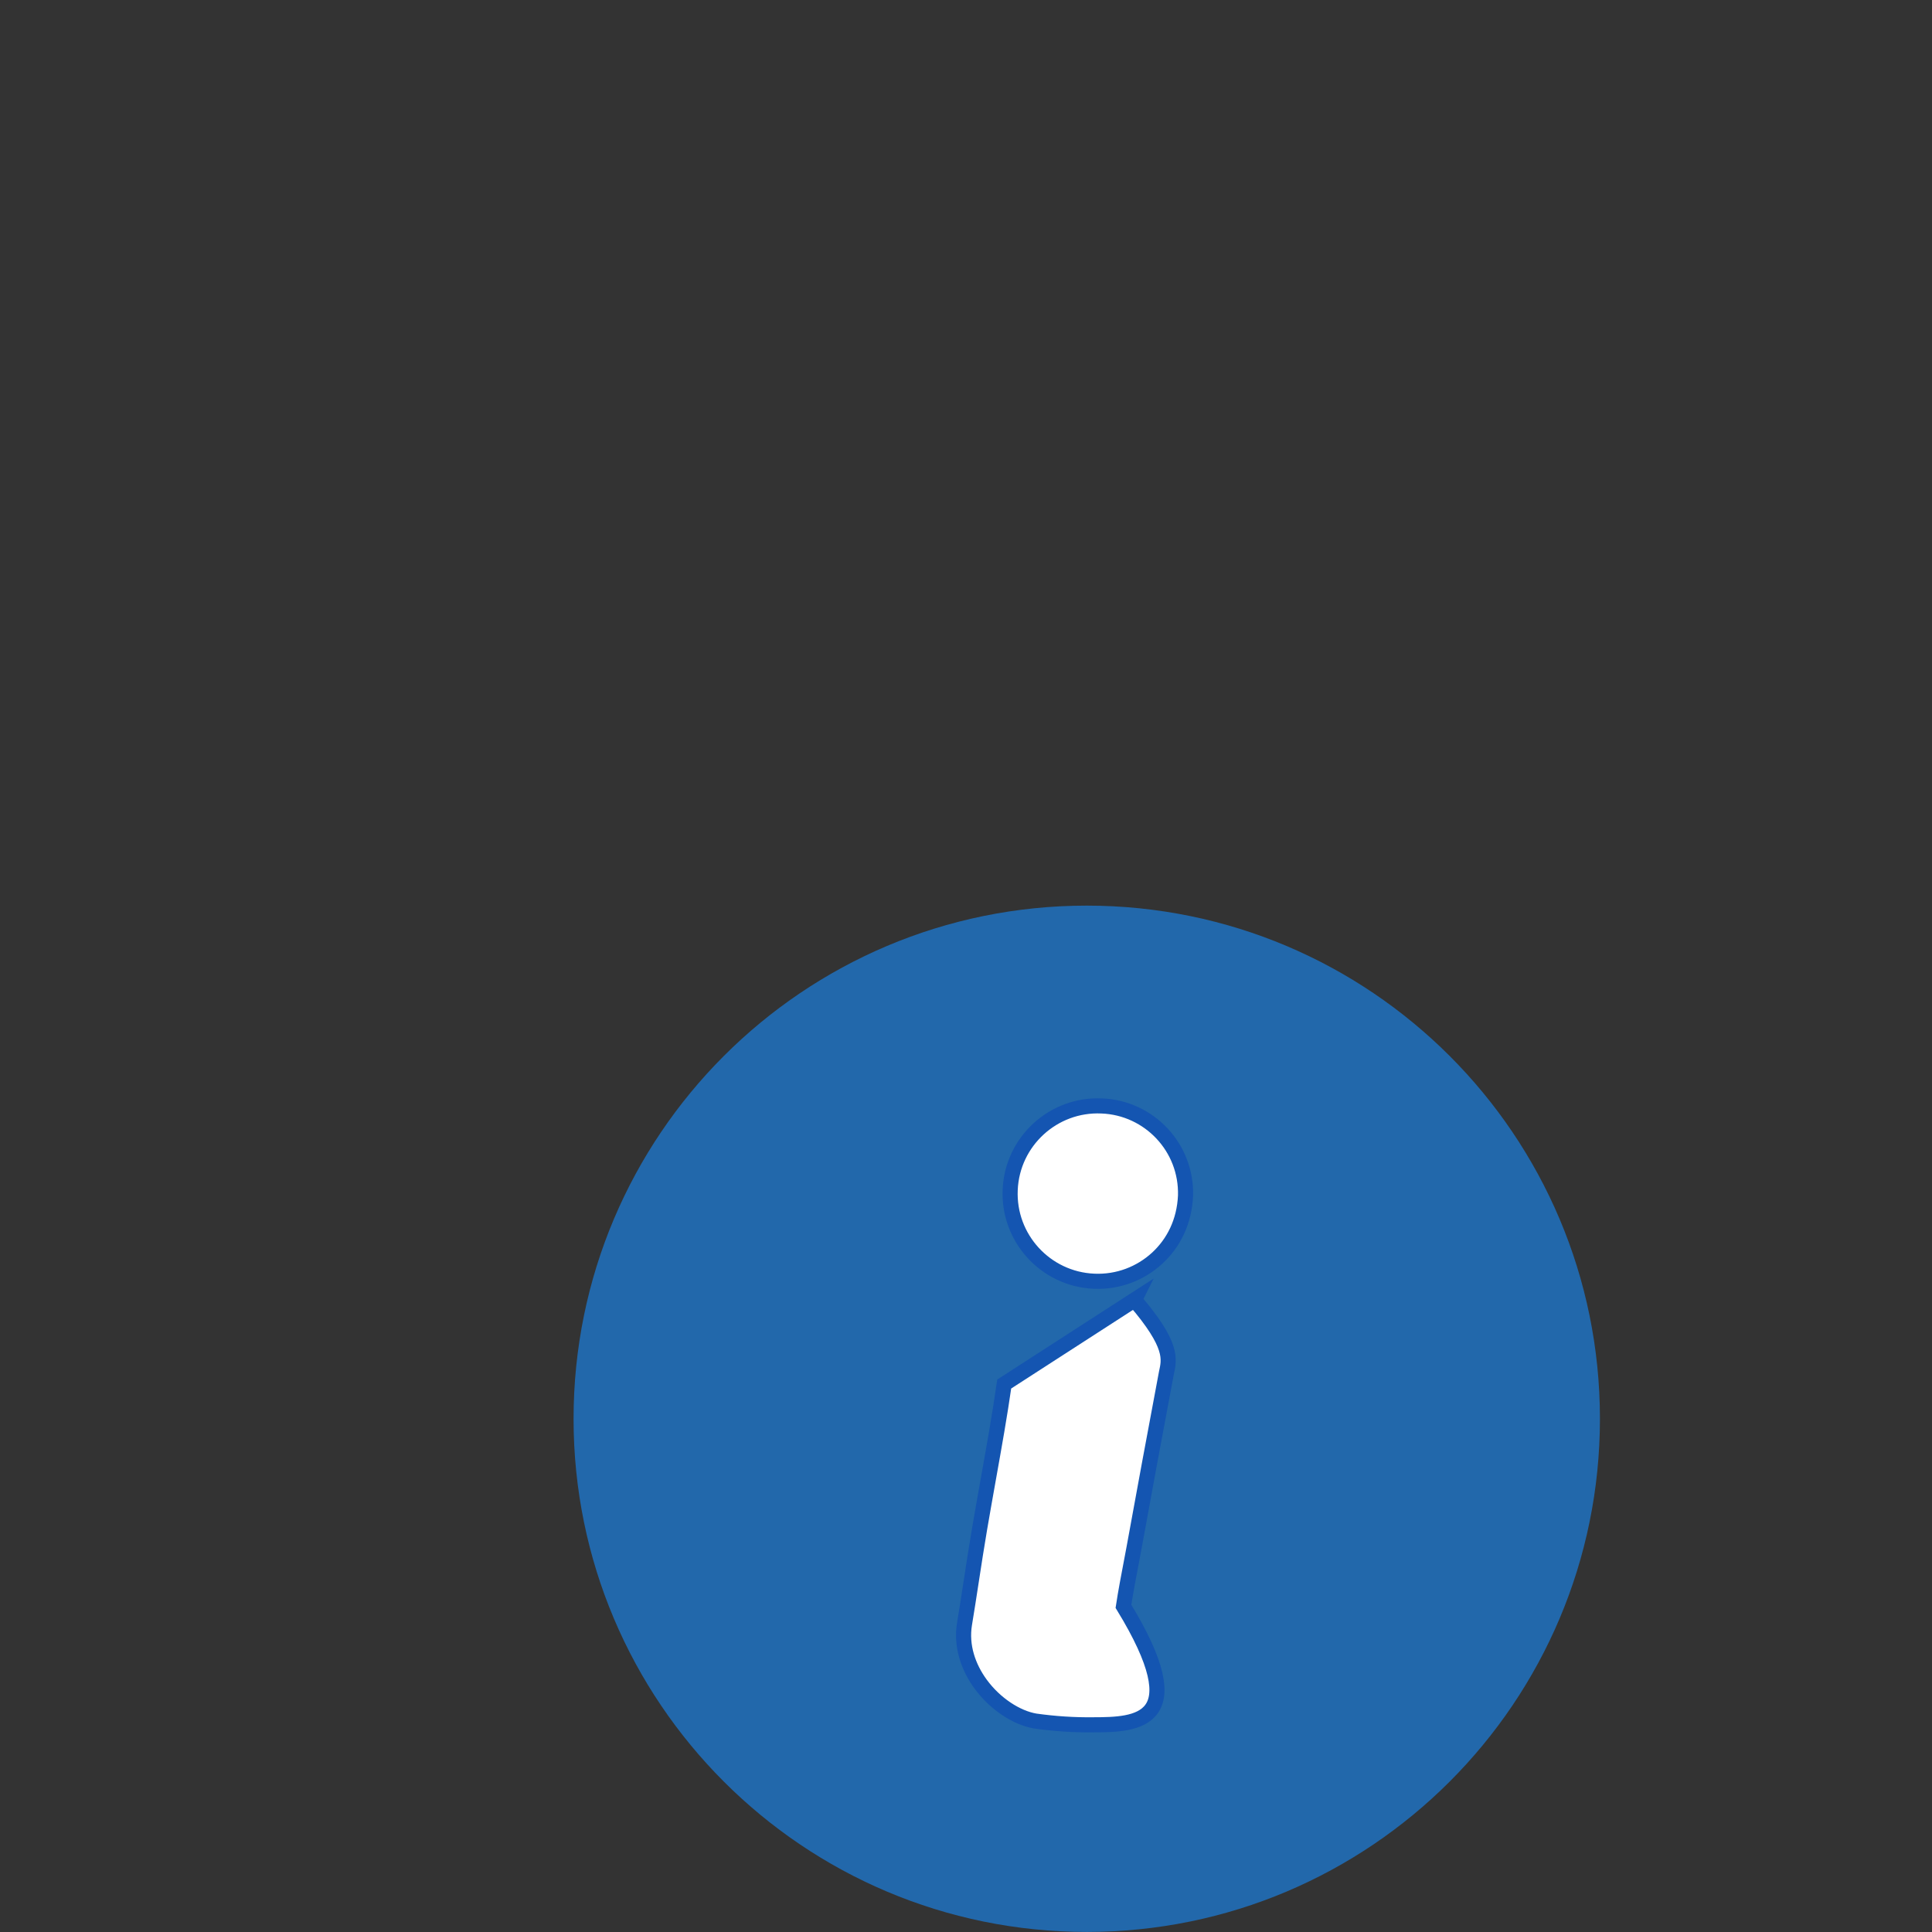 <?xml version="1.0" encoding="UTF-8" standalone="no"?>
<svg
   width="512"
   height="512"
   viewBox="0 0 32 32"
   fill="none"
   version="1.1"
   id="svg15"
   sodipodi:docname="ui-light-plain-color-state-info.svg"
   inkscape:version="1.1.2 (0a00cf5339, 2022-02-04)"
   xmlns:inkscape="http://www.inkscape.org/namespaces/inkscape"
   xmlns:sodipodi="http://sodipodi.sourceforge.net/DTD/sodipodi-0.dtd"
   xmlns="http://www.w3.org/2000/svg"
   xmlns:svg="http://www.w3.org/2000/svg">
  <rect x="0" y="0" width="32" height="32" fill="#333333" stroke="none"/>
  <sodipodi:namedview
     id="namedview17"
     pagecolor="#ffffff"
     bordercolor="#666666"
     borderopacity="1.0"
     inkscape:pageshadow="2"
     inkscape:pageopacity="0.0"
     inkscape:pagecheckerboard="true"
     showgrid="false"
     inkscape:zoom="0.82128905"
     inkscape:cx="151.59097"
     inkscape:cy="236.82283"
     inkscape:window-width="1920"
     inkscape:window-height="1029"
     inkscape:window-x="1920"
     inkscape:window-y="25"
     inkscape:window-maximized="1"
     inkscape:current-layer="svg15" />
  <path
     fill-rule="evenodd"
     clip-rule="evenodd"
     d="m 26.5,23.5 c 0,4.694 -3.806,8.499 -8.5,8.499 -4.694,0 -8.5,-3.805 -8.5,-8.499 C 9.5,18.805 13.306,15 18,15 c 4.694,0 8.5,3.805 8.5,8.499 z"
     fill="#2268ab"
     id="path4"
     style="stroke:none;stroke-width:3.125;stroke-miterlimit:4;stroke-dasharray:none;paint-order:stroke fill markers" />
  <path
     fill-rule="evenodd"
     clip-rule="evenodd"
     d="m 18.792,21.53 -2.159,1.394 c -0.074,0.519 -0.167,1.035 -0.259,1.552 -0.05,0.28 -0.1,0.561 -0.148,0.842 -0.05,0.292 -0.095,0.586 -0.14,0.879 -0.036,0.234 -0.072,0.469 -0.111,0.703 -0.059,0.361 0.061,0.712 0.268,0.995 0.24,0.328 0.596,0.559 0.905,0.611 0.321,0.045 0.641,0.066 0.961,0.062 0.72,-9e-4 1.678,-0.032 0.499,-1.962 0.034,-0.225 0.079,-0.464 0.174,-0.962 0.167,-0.918 0.336,-1.836 0.537,-2.902 0.048,-0.226 0.12,-0.457 -0.528,-1.21 z m -0.546,-3.212 c -0.4,-0.018 -0.77,0.129 -1.044,0.38 -0.274,0.251 -0.453,0.607 -0.47,1.008 -0.018,0.401 0.129,0.771 0.38,1.045 0.251,0.274 0.607,0.453 1.008,0.47 0.401,0.018 0.771,-0.129 1.045,-0.38 0.273,-0.251 0.452,-0.605 0.471,-1.037 0.011,-0.398 -0.138,-0.761 -0.389,-1.029 -0.251,-0.268 -0.604,-0.442 -1,-0.457 z"
     fill="#ffffff"
     stroke="#1455b1"
     stroke-width="0.25"
     id="path6" />
  <defs
     id="defs13">
    <clipPath
       id="clip0">
      <rect
         width="32"
         height="32"
         fill="white"
         id="rect10" />
    </clipPath>
  </defs>
</svg>
